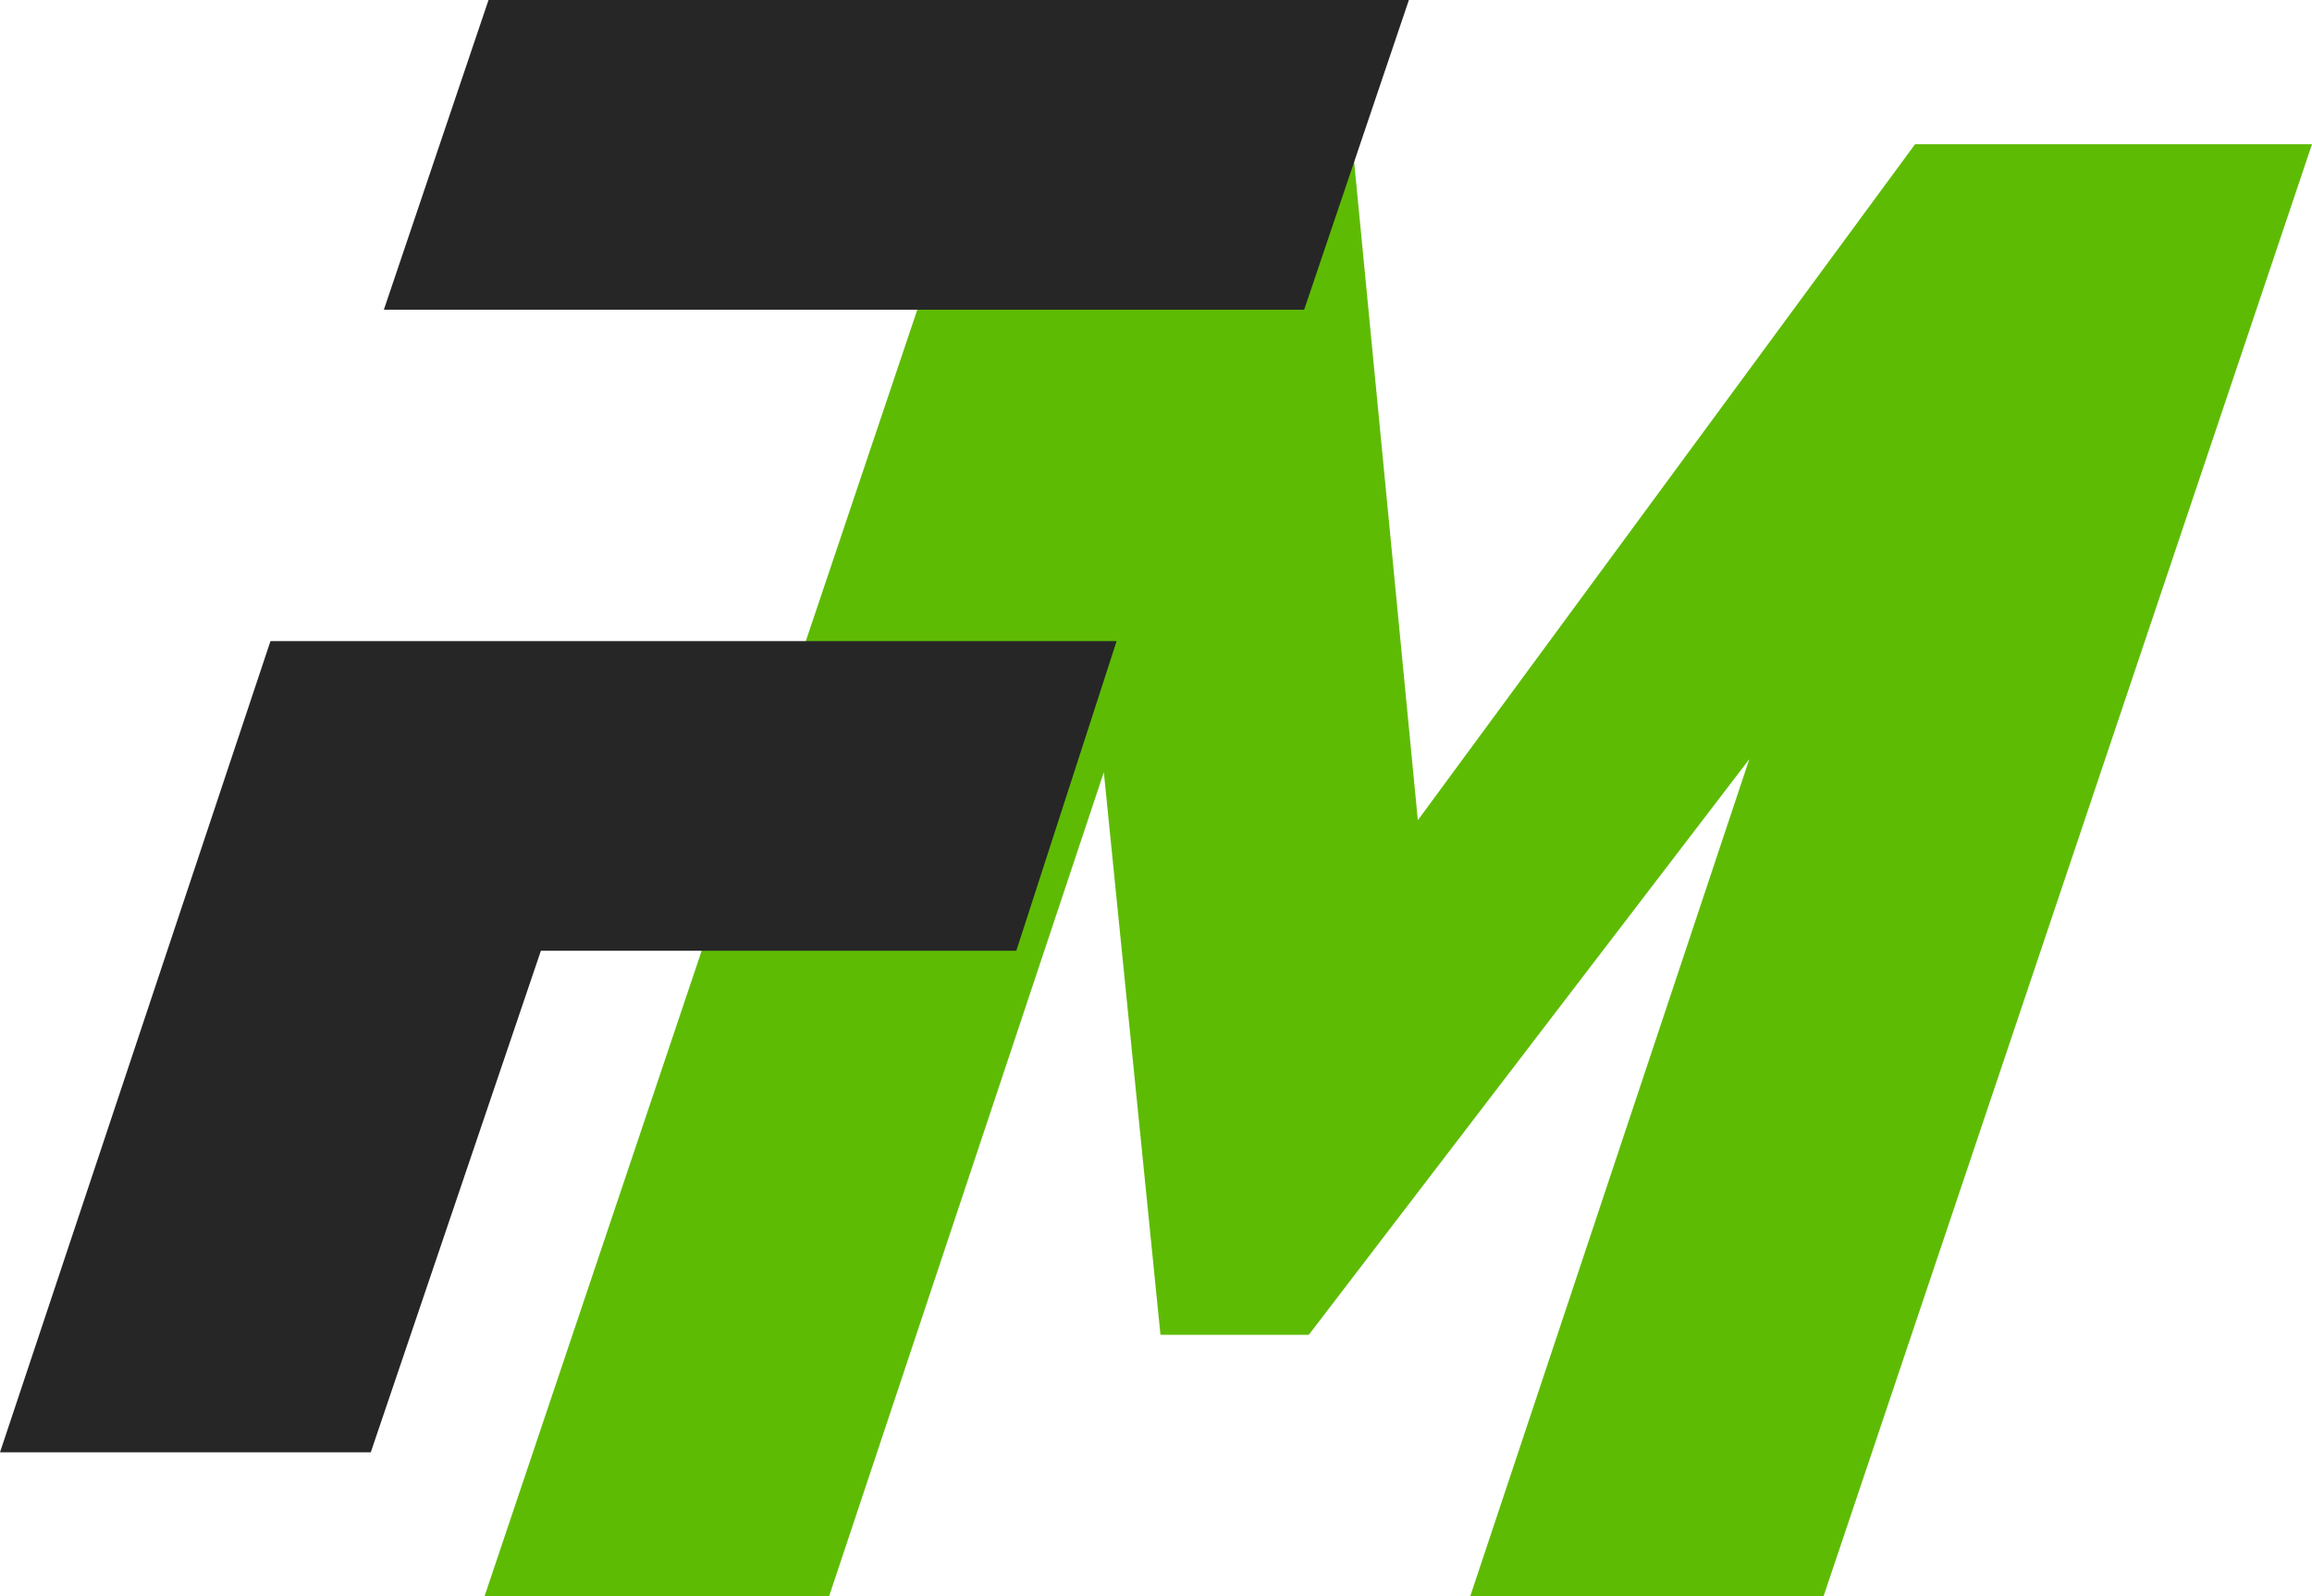<?xml version="1.0" encoding="utf-8"?>
<!-- Generator: Adobe Illustrator 19.0.0, SVG Export Plug-In . SVG Version: 6.00 Build 0)  -->
<svg version="1.1" baseProfile="tiny" id="Layer_1" xmlns="http://www.w3.org/2000/svg" xmlns:xlink="http://www.w3.org/1999/xlink"
	 x="0px" y="0px" width="43.587px" height="30.101px" viewBox="-371.194 526.299 43.587 30.101" xml:space="preserve">
<g>
	<path id="XMLID_13_" fill="#5EBB04" d="M-350.384,540.859l-5.181,15.542h-6.496l9.21-27.383h7.154l1.233,12.746l9.374-12.746h7.483
		l-9.21,27.383h-6.661l5.263-15.788l-8.305,10.854h-2.796L-350.384,540.859z"/>
	<g>
		<polygon fill="#262626" points="-359.023,538.387 -366.095,538.387 -371.194,553.682 -364.204,553.682 -360.997,544.226 
			-352.034,544.226 -350.143,538.387 -356.968,538.387 		"/>
		<polygon fill="#262626" points="-361.984,526.299 -363.957,532.138 -356.968,532.138 -346.607,532.138 -344.633,526.299 		"/>
	</g>
</g>
</svg>

